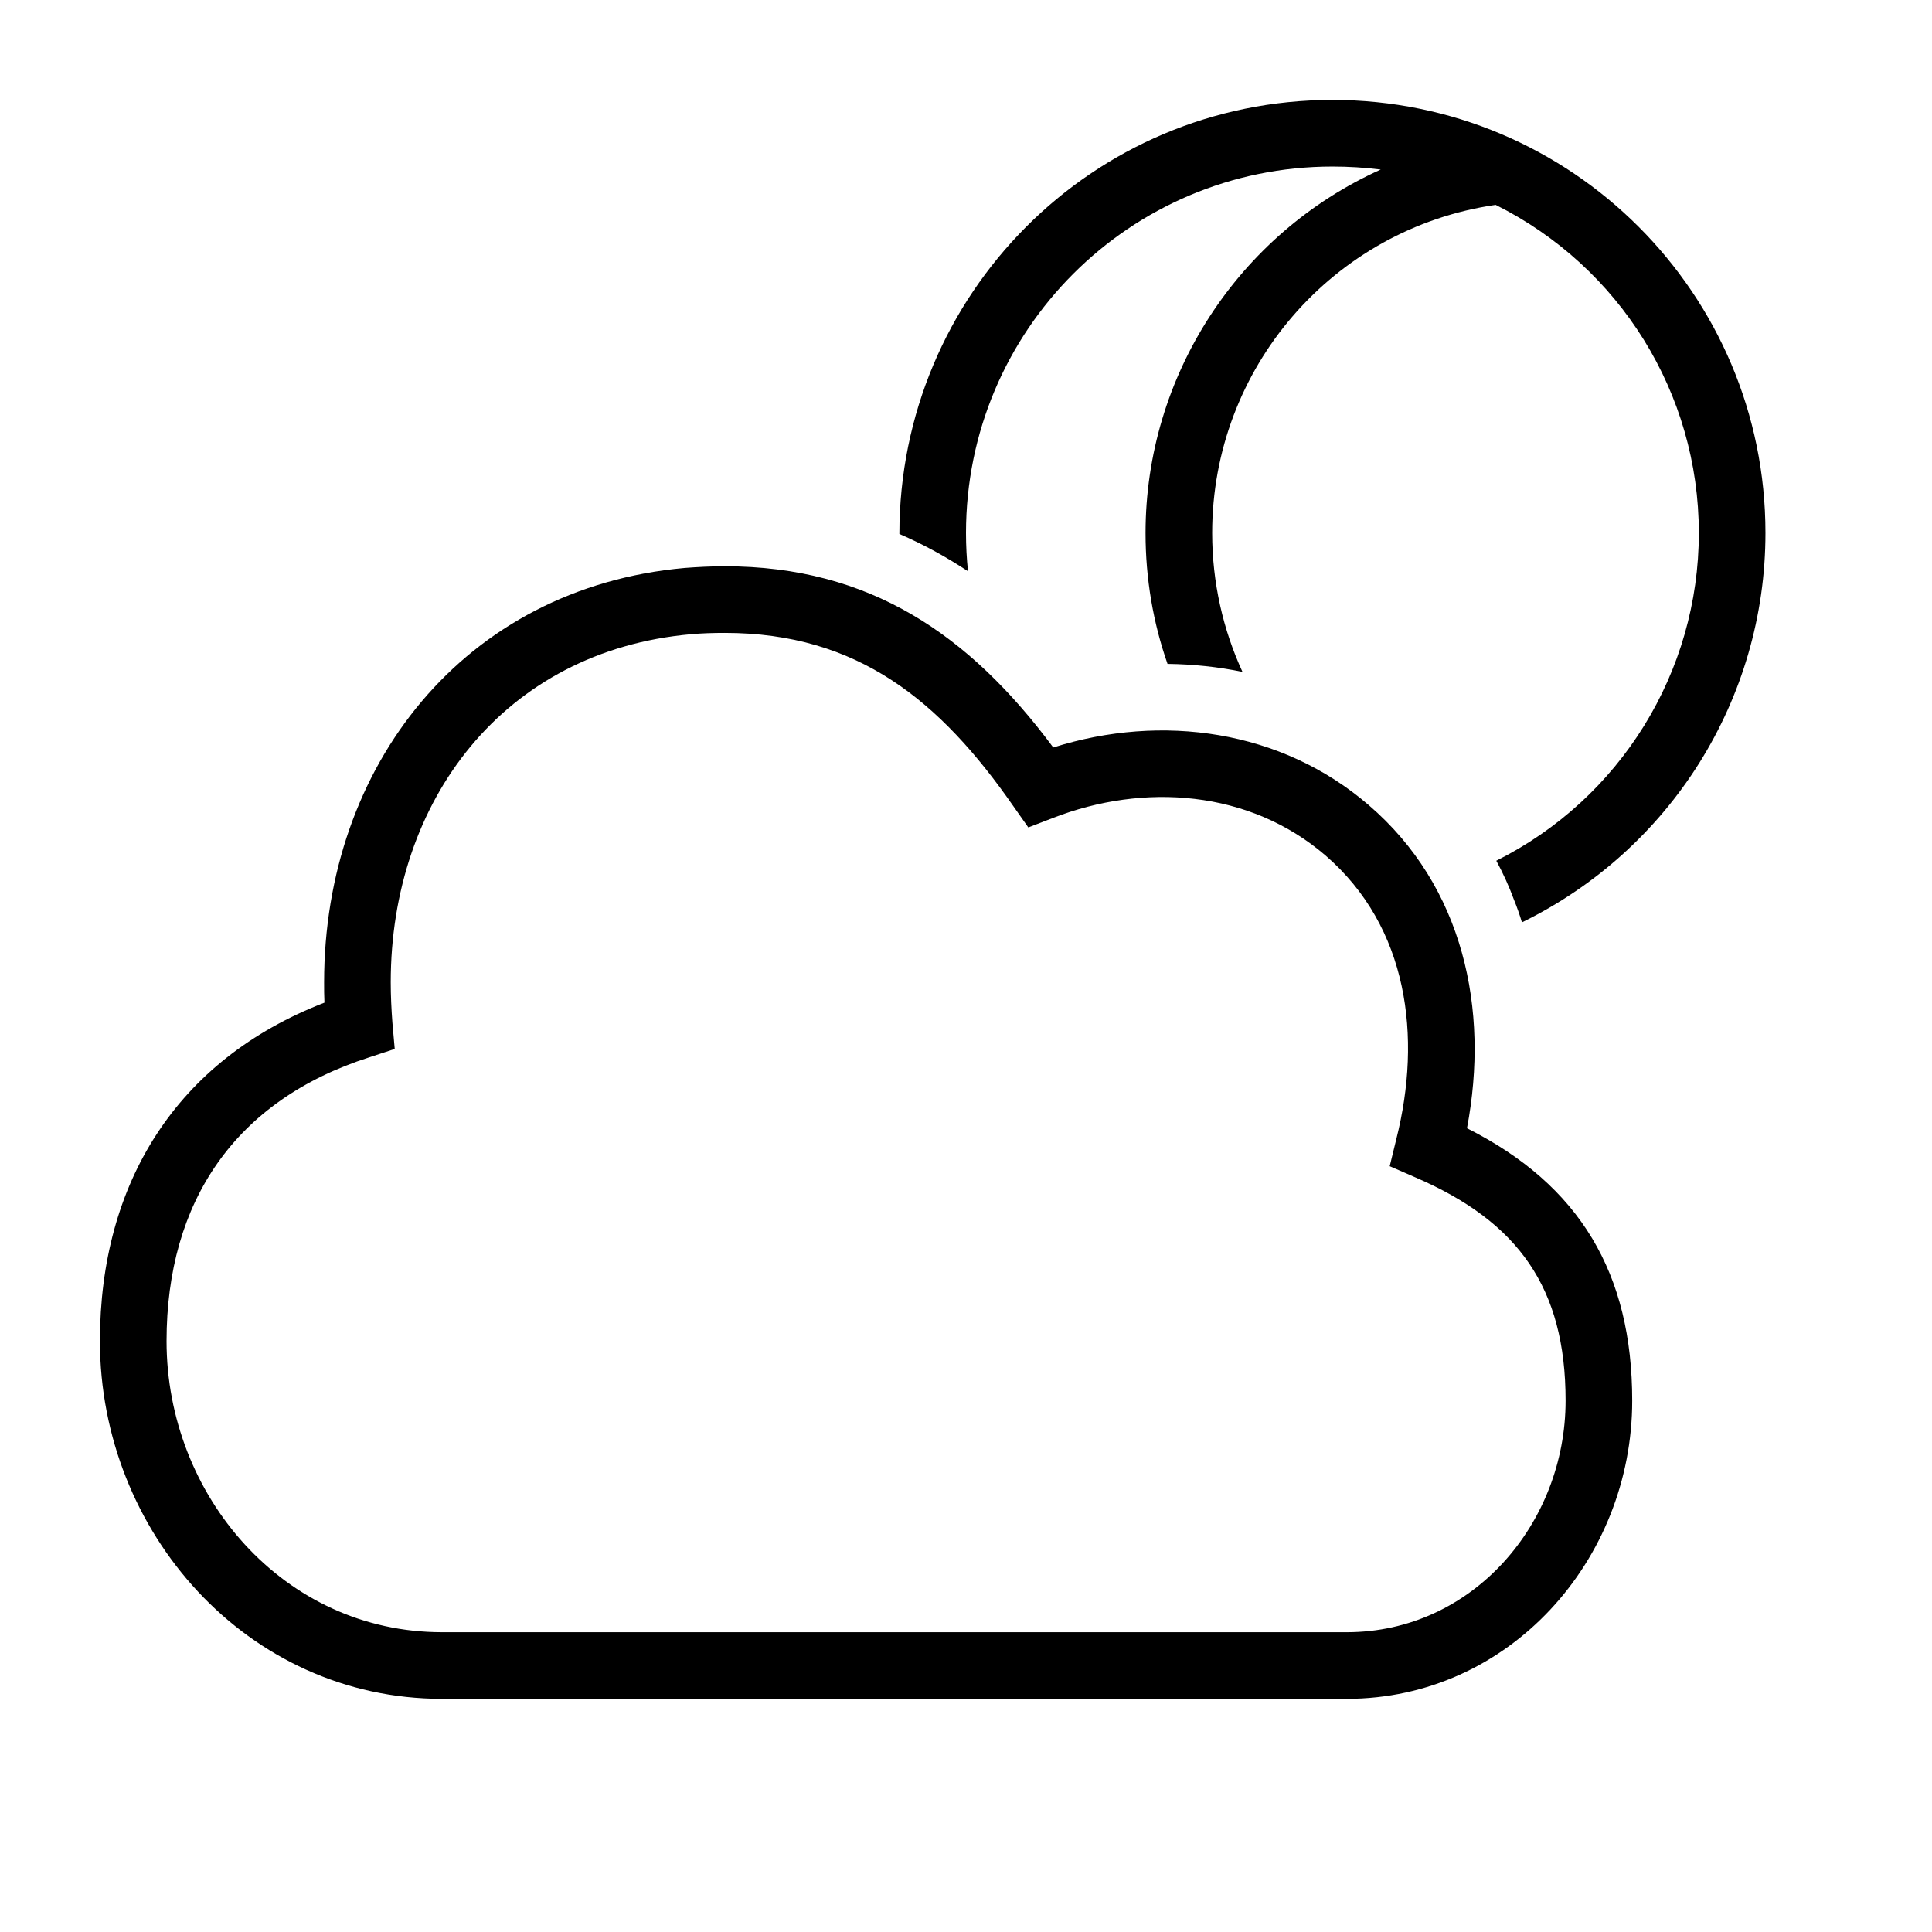 <?xml version="1.0" encoding="UTF-8"?>
<!DOCTYPE svg PUBLIC "-//W3C//DTD SVG 1.1//EN" "http://www.w3.org/Graphics/SVG/1.1/DTD/svg11.dtd">
<svg xmlns="http://www.w3.org/2000/svg" xml:space="preserve" width="580px" height="580px" shape-rendering="geometricPrecision" text-rendering="geometricPrecision" image-rendering="optimizeQuality" fill-rule="nonzero" clip-rule="nonzero" viewBox="0 0 5800 5800" xmlns:xlink="http://www.w3.org/1999/xlink">
	<title>cloud_moon icon</title>
	<desc>cloud_moon icon from the IconExperience.com I-Collection. Copyright by INCORS GmbH (www.incors.com).</desc>
		<path id="curve29"  d="M4000 300c718,0 1300,582 1300,1300 0,499 -285,951 -731,1169 -7,-23 -15,-46 -24,-68 -15,-41 -33,-80 -53,-117 372,-186 608,-566 608,-984 0,-419 -237,-799 -610,-985 -489,71 -851,491 -851,985 0,149 33,291 91,417 -73,-15 -148,-23 -225,-24 -43,-123 -66,-255 -66,-393 0,-471 278,-898 706,-1091 -48,-6 -96,-9 -145,-9 -608,0 -1100,492 -1100,1100 0,39 2,77 6,115 -65,-43 -134,-81 -206,-112 0,-720 580,-1303 1300,-1303z"/>
	<path id="curve28"  d="M500 4026c0,463 351,874 827,874l2716 0c378,0 657,-327 657,-695 0,-339 -142,-537 -450,-670l-78 -34 20 -82c77,-306 36,-636 -213,-851 -228,-196 -545,-219 -819,-112l-73 28 -45 -64c-219,-315 -466,-520 -866,-520 -35,0 -69,1 -102,4 -561,50 -901,499 -901,1045 0,40 2,81 5,121l7 79 -76 25c-403,129 -609,433 -609,852zm-200 0c0,-473 229,-844 674,-1016 -1,-20 -1,-41 -1,-61 0,-649 420,-1185 1083,-1244 40,-3 79,-5 120,-5 435,0 734,205 986,544 326,-103 685,-53 947,173 284,244 363,612 295,970 340,171 496,437 496,818 0,478 -369,895 -857,895l-2716 0c-585,0 -1027,-501 -1027,-1074z"/>
</svg>